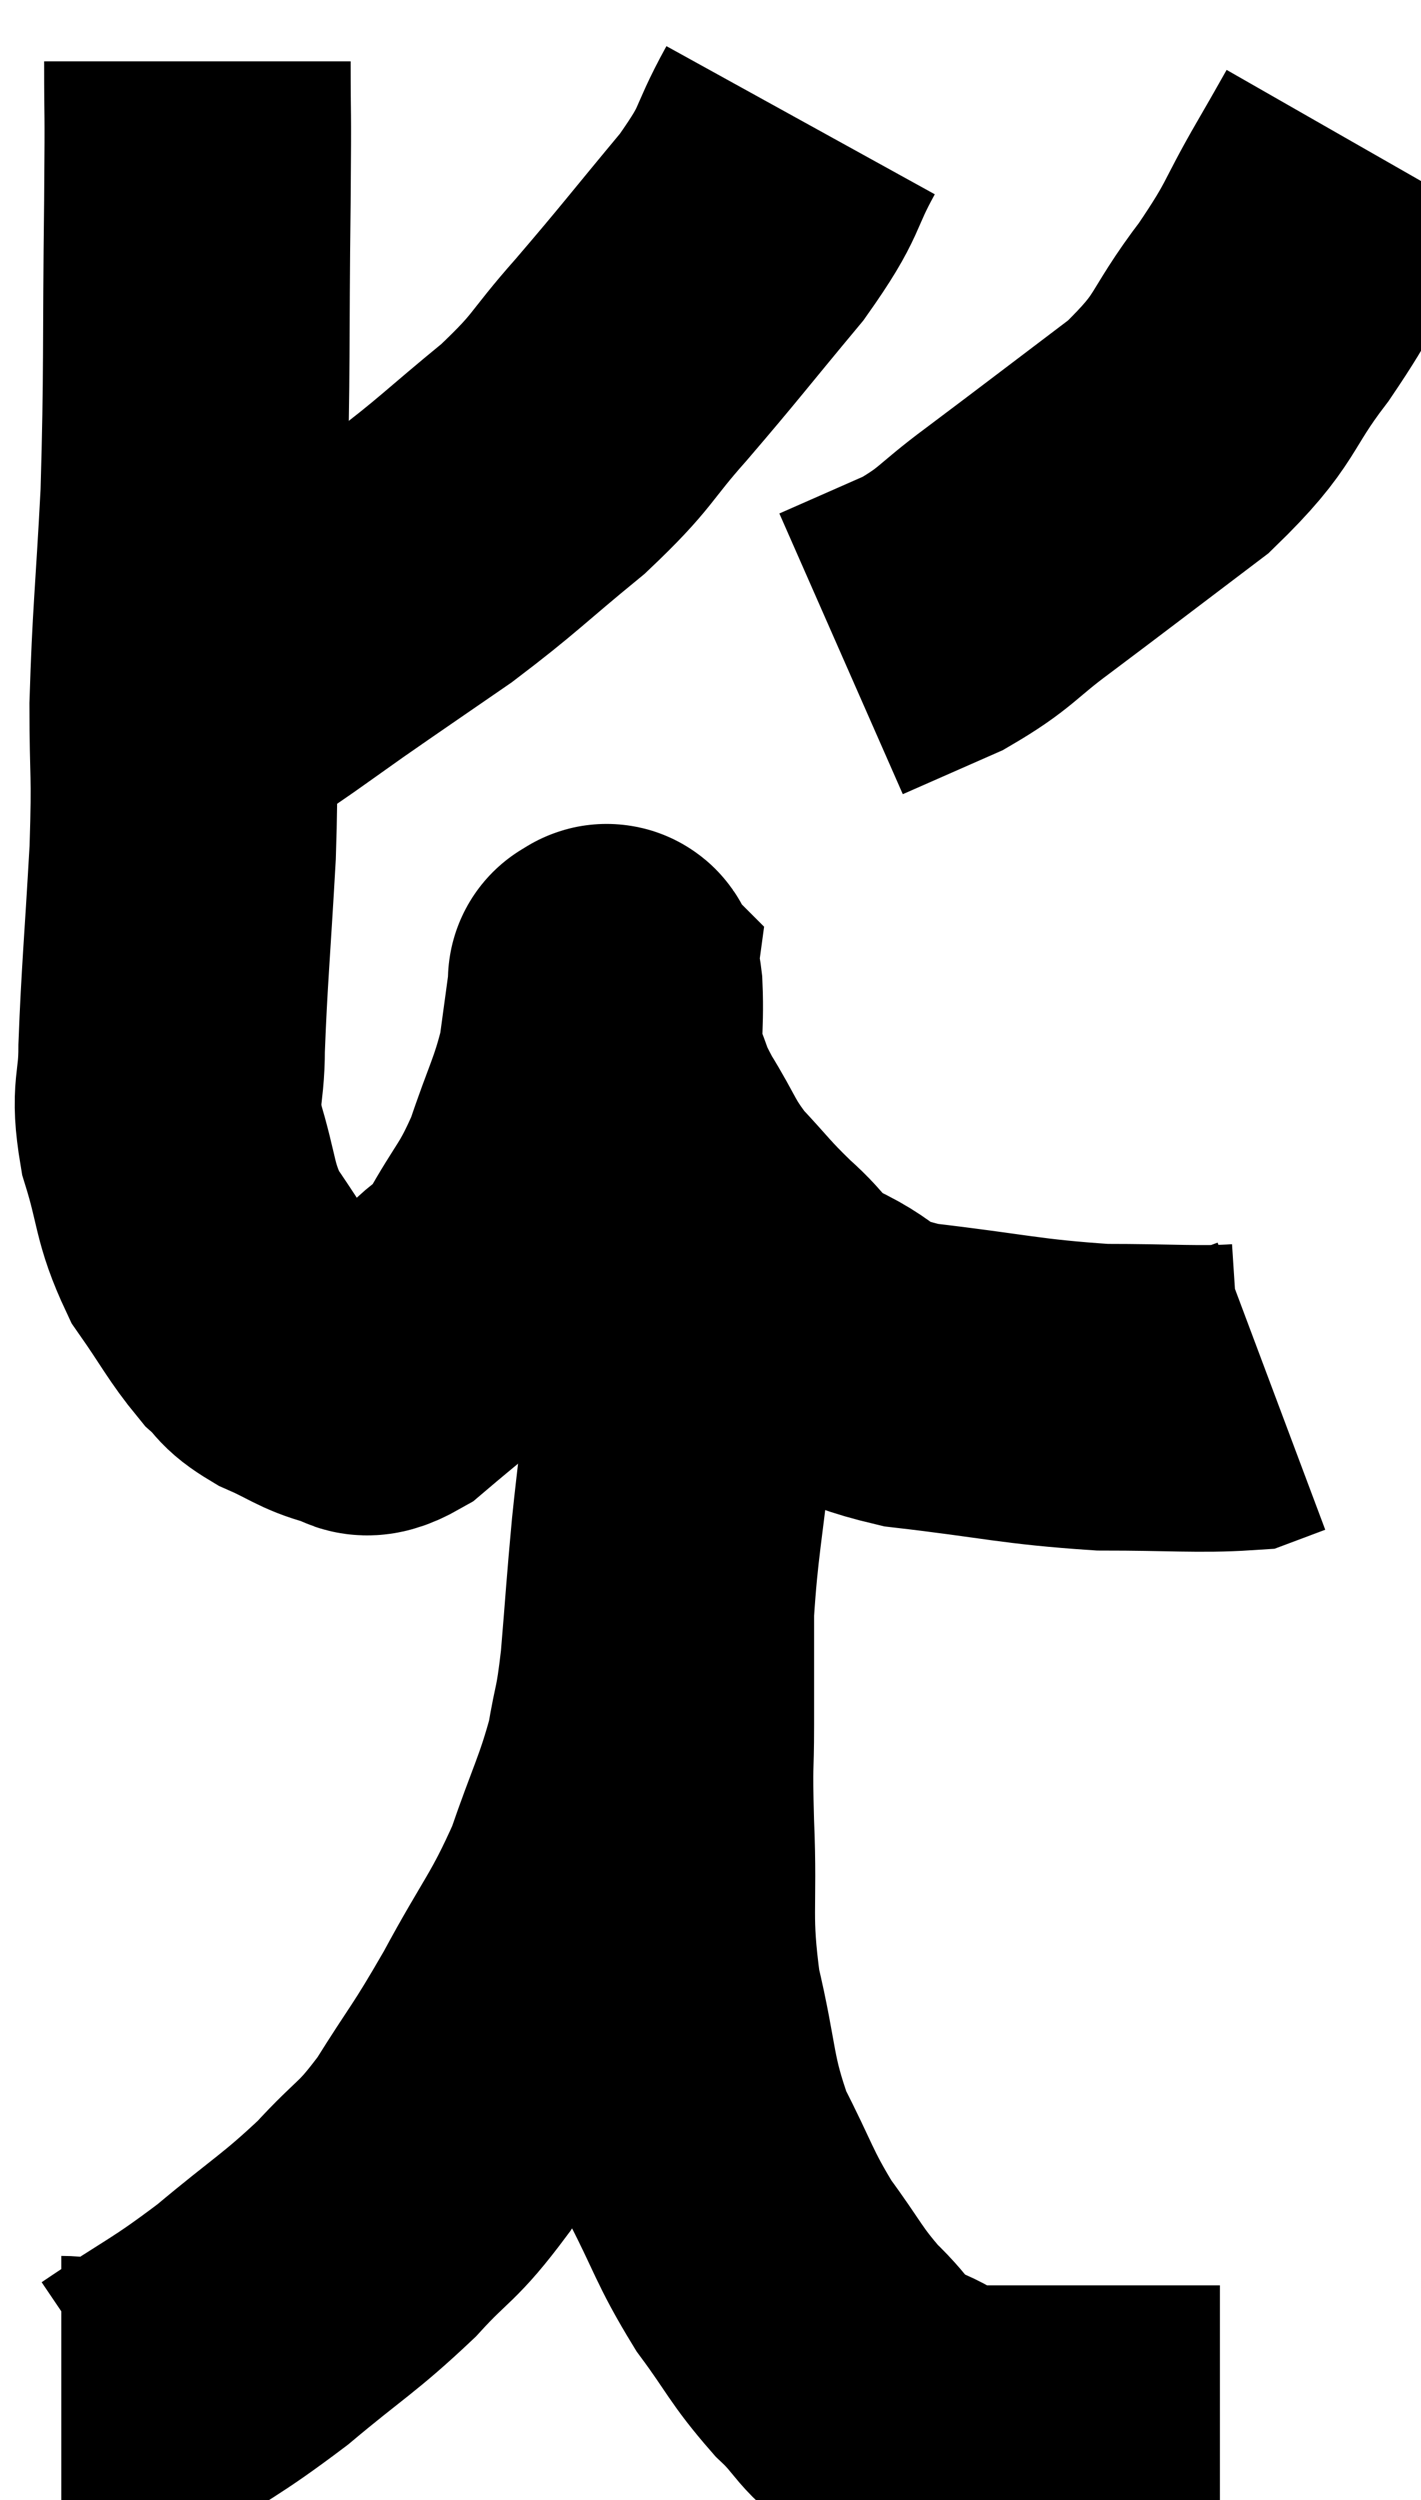 <svg xmlns="http://www.w3.org/2000/svg" viewBox="11.42 3.02 23.18 40.76" width="23.18" height="40.76"><path d="M 14.64 4.02 C 14.64 5.16, 14.655 4.53, 14.64 6.3 C 14.61 8.7, 14.64 9.045, 14.58 11.1 C 14.49 12.81, 14.445 13.065, 14.4 14.52 C 14.4 15.72, 14.445 15.525, 14.4 16.92 C 14.31 18.51, 14.265 18.93, 14.22 20.1 C 14.22 20.85, 14.085 20.79, 14.22 21.6 C 14.49 22.47, 14.415 22.605, 14.76 23.34 C 15.18 23.94, 15.255 24.12, 15.6 24.54 C 15.87 24.78, 15.765 24.795, 16.14 25.02 C 16.62 25.23, 16.71 25.335, 17.1 25.44 C 17.4 25.44, 17.25 25.695, 17.7 25.44 C 18.3 24.93, 18.435 24.84, 18.9 24.42 C 19.23 24.09, 19.17 24.33, 19.56 23.76 C 20.01 22.95, 20.085 22.995, 20.46 22.14 C 20.76 21.24, 20.865 21.12, 21.06 20.34 C 21.15 19.68, 21.195 19.35, 21.24 19.02 C 21.24 19.02, 21.21 18.99, 21.24 19.02 C 21.3 19.08, 21.315 18.765, 21.36 19.14 C 21.39 19.83, 21.3 19.935, 21.42 20.52 C 21.63 21, 21.54 20.925, 21.84 21.48 C 22.23 22.11, 22.185 22.17, 22.62 22.74 C 23.1 23.25, 23.085 23.28, 23.58 23.76 C 24.09 24.21, 23.925 24.24, 24.6 24.66 C 25.44 25.05, 25.08 25.155, 26.28 25.44 C 27.84 25.62, 28.05 25.71, 29.4 25.8 C 30.54 25.8, 30.99 25.845, 31.68 25.8 C 31.92 25.71, 32.04 25.665, 32.16 25.62 C 32.16 25.62, 32.16 25.62, 32.16 25.62 L 32.16 25.62" fill="none" stroke="black" stroke-width="5"></path><path d="M 24.48 4.98 C 24 5.85, 24.21 5.745, 23.52 6.72 C 22.62 7.8, 22.53 7.935, 21.72 8.88 C 21 9.69, 21.135 9.69, 20.28 10.5 C 19.29 11.31, 19.23 11.415, 18.3 12.12 C 17.43 12.72, 17.25 12.84, 16.56 13.32 C 16.05 13.68, 15.825 13.845, 15.54 14.04 C 15.48 14.07, 15.495 14.07, 15.42 14.1 C 15.33 14.13, 15.495 14.055, 15.24 14.16 C 14.82 14.34, 14.715 14.385, 14.4 14.52 C 14.19 14.61, 14.085 14.655, 13.98 14.7 L 13.98 14.7" fill="none" stroke="black" stroke-width="5"></path><path d="M 33.6 5.4 C 33.36 5.82, 33.51 5.565, 33.12 6.24 C 32.58 7.17, 32.7 7.125, 32.04 8.1 C 31.26 9.12, 31.485 9.165, 30.48 10.14 C 29.25 11.07, 28.98 11.28, 28.02 12 C 27.33 12.51, 27.36 12.6, 26.64 13.02 C 25.89 13.35, 25.515 13.515, 25.14 13.68 L 25.14 13.68" fill="none" stroke="black" stroke-width="5"></path><path d="M 12.42 42.3 C 12.96 42.3, 12.72 42.645, 13.5 42.3 C 14.52 41.61, 14.565 41.655, 15.54 40.92 C 16.47 40.14, 16.62 40.095, 17.4 39.36 C 18.03 38.67, 18.045 38.805, 18.66 37.98 C 19.26 37.02, 19.245 37.125, 19.86 36.06 C 20.49 34.89, 20.625 34.83, 21.12 33.72 C 21.48 32.67, 21.6 32.505, 21.84 31.62 C 21.96 30.9, 21.975 31.08, 22.08 30.18 C 22.17 29.1, 22.17 28.995, 22.26 28.02 C 22.35 27.15, 22.395 26.91, 22.44 26.28 C 22.44 25.89, 22.395 25.965, 22.44 25.5 C 22.53 24.96, 22.575 24.765, 22.62 24.42 C 22.62 24.27, 22.62 24.195, 22.62 24.12 C 22.62 24.12, 22.62 24.12, 22.62 24.12 C 22.62 24.12, 22.62 24.12, 22.62 24.12 C 22.62 24.12, 22.62 24.105, 22.62 24.12 C 22.62 24.15, 22.65 23.595, 22.62 24.18 C 22.56 25.32, 22.605 25.185, 22.5 26.46 C 22.35 27.87, 22.275 28.11, 22.2 29.28 C 22.2 30.21, 22.2 30.27, 22.2 31.14 C 22.2 31.95, 22.17 31.65, 22.2 32.76 C 22.26 34.17, 22.14 34.245, 22.32 35.58 C 22.62 36.84, 22.53 37.005, 22.92 38.1 C 23.4 39.03, 23.385 39.15, 23.88 39.96 C 24.39 40.65, 24.39 40.755, 24.9 41.34 C 25.41 41.82, 25.32 41.94, 25.92 42.3 C 26.61 42.54, 26.37 42.66, 27.3 42.78 C 28.47 42.78, 28.71 42.78, 29.64 42.78 C 30.33 42.78, 30.675 42.78, 31.02 42.78 C 31.02 42.78, 30.945 42.78, 31.02 42.78 L 31.32 42.78" fill="none" stroke="black" stroke-width="5"></path></svg>
